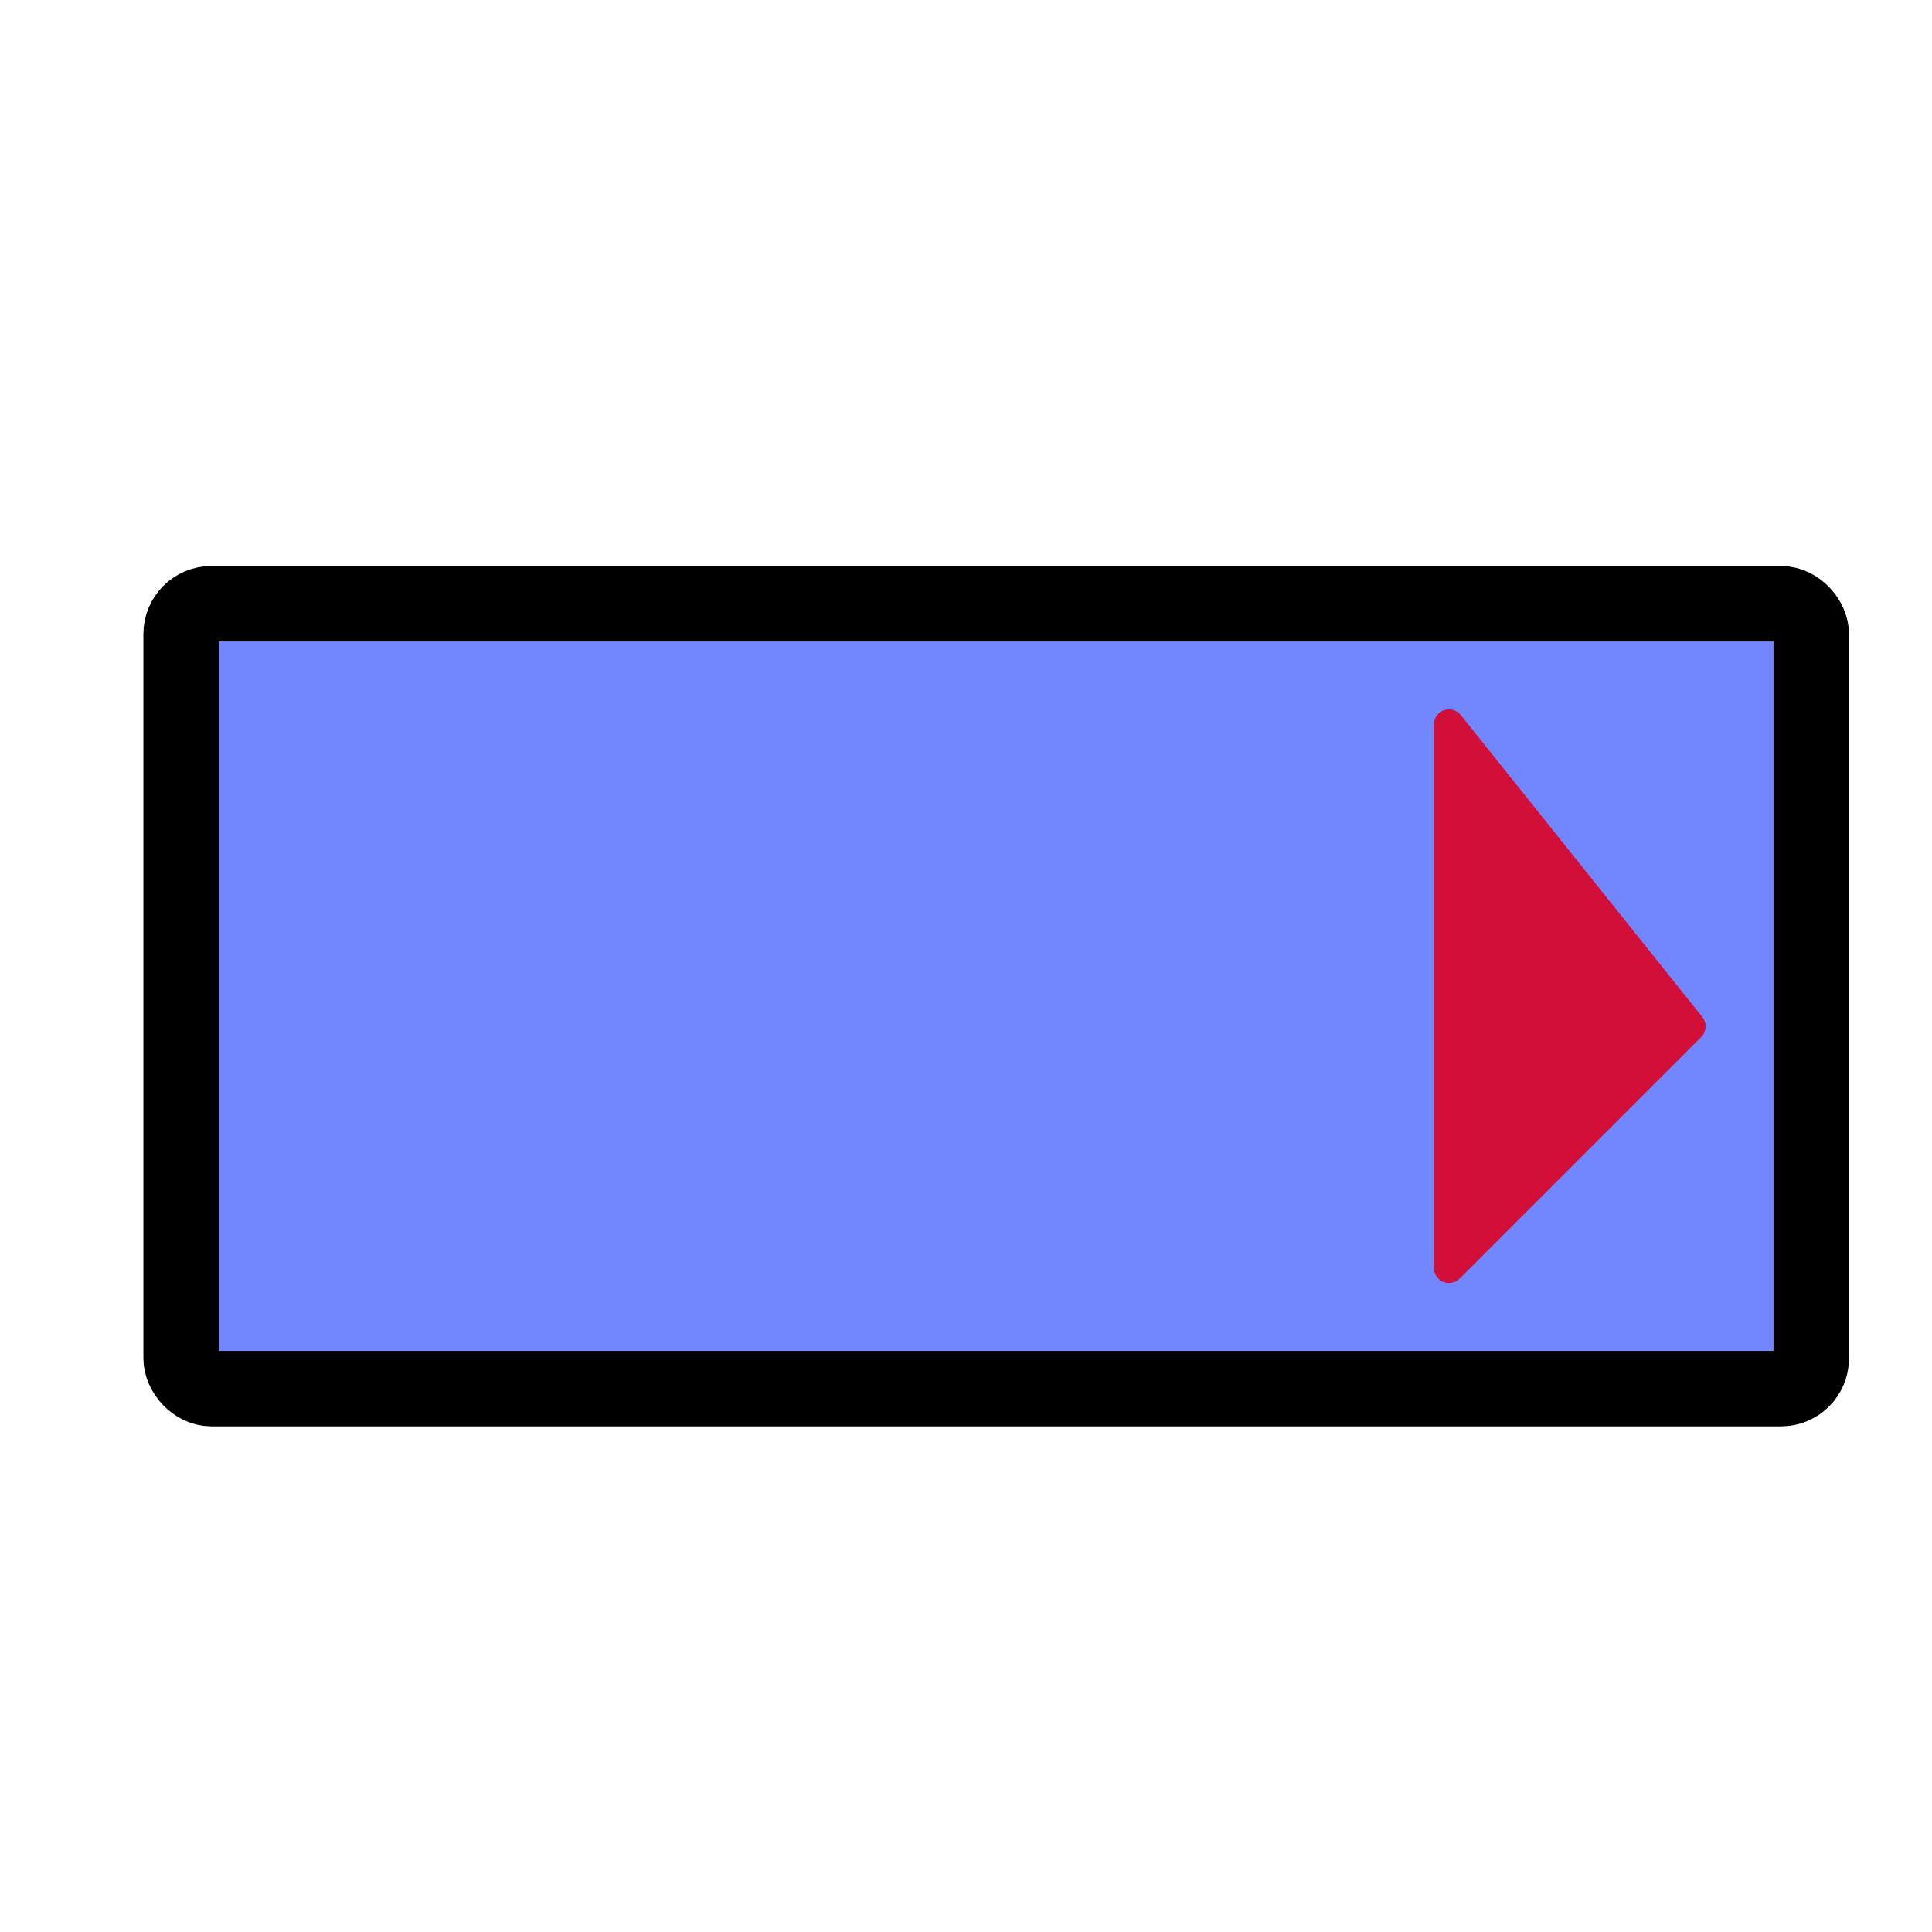 <svg xmlns="http://www.w3.org/2000/svg" width="128" height="128"><rect width="108" height="52" x="12" y="40" fill="#7287fd" stroke="#000" stroke-width="5" rx="2"/><polygon points="96 48 96 84 112 68" fill="#d20f39" stroke-width="2" stroke-linejoin="round" stroke="#d20f39"/></svg>